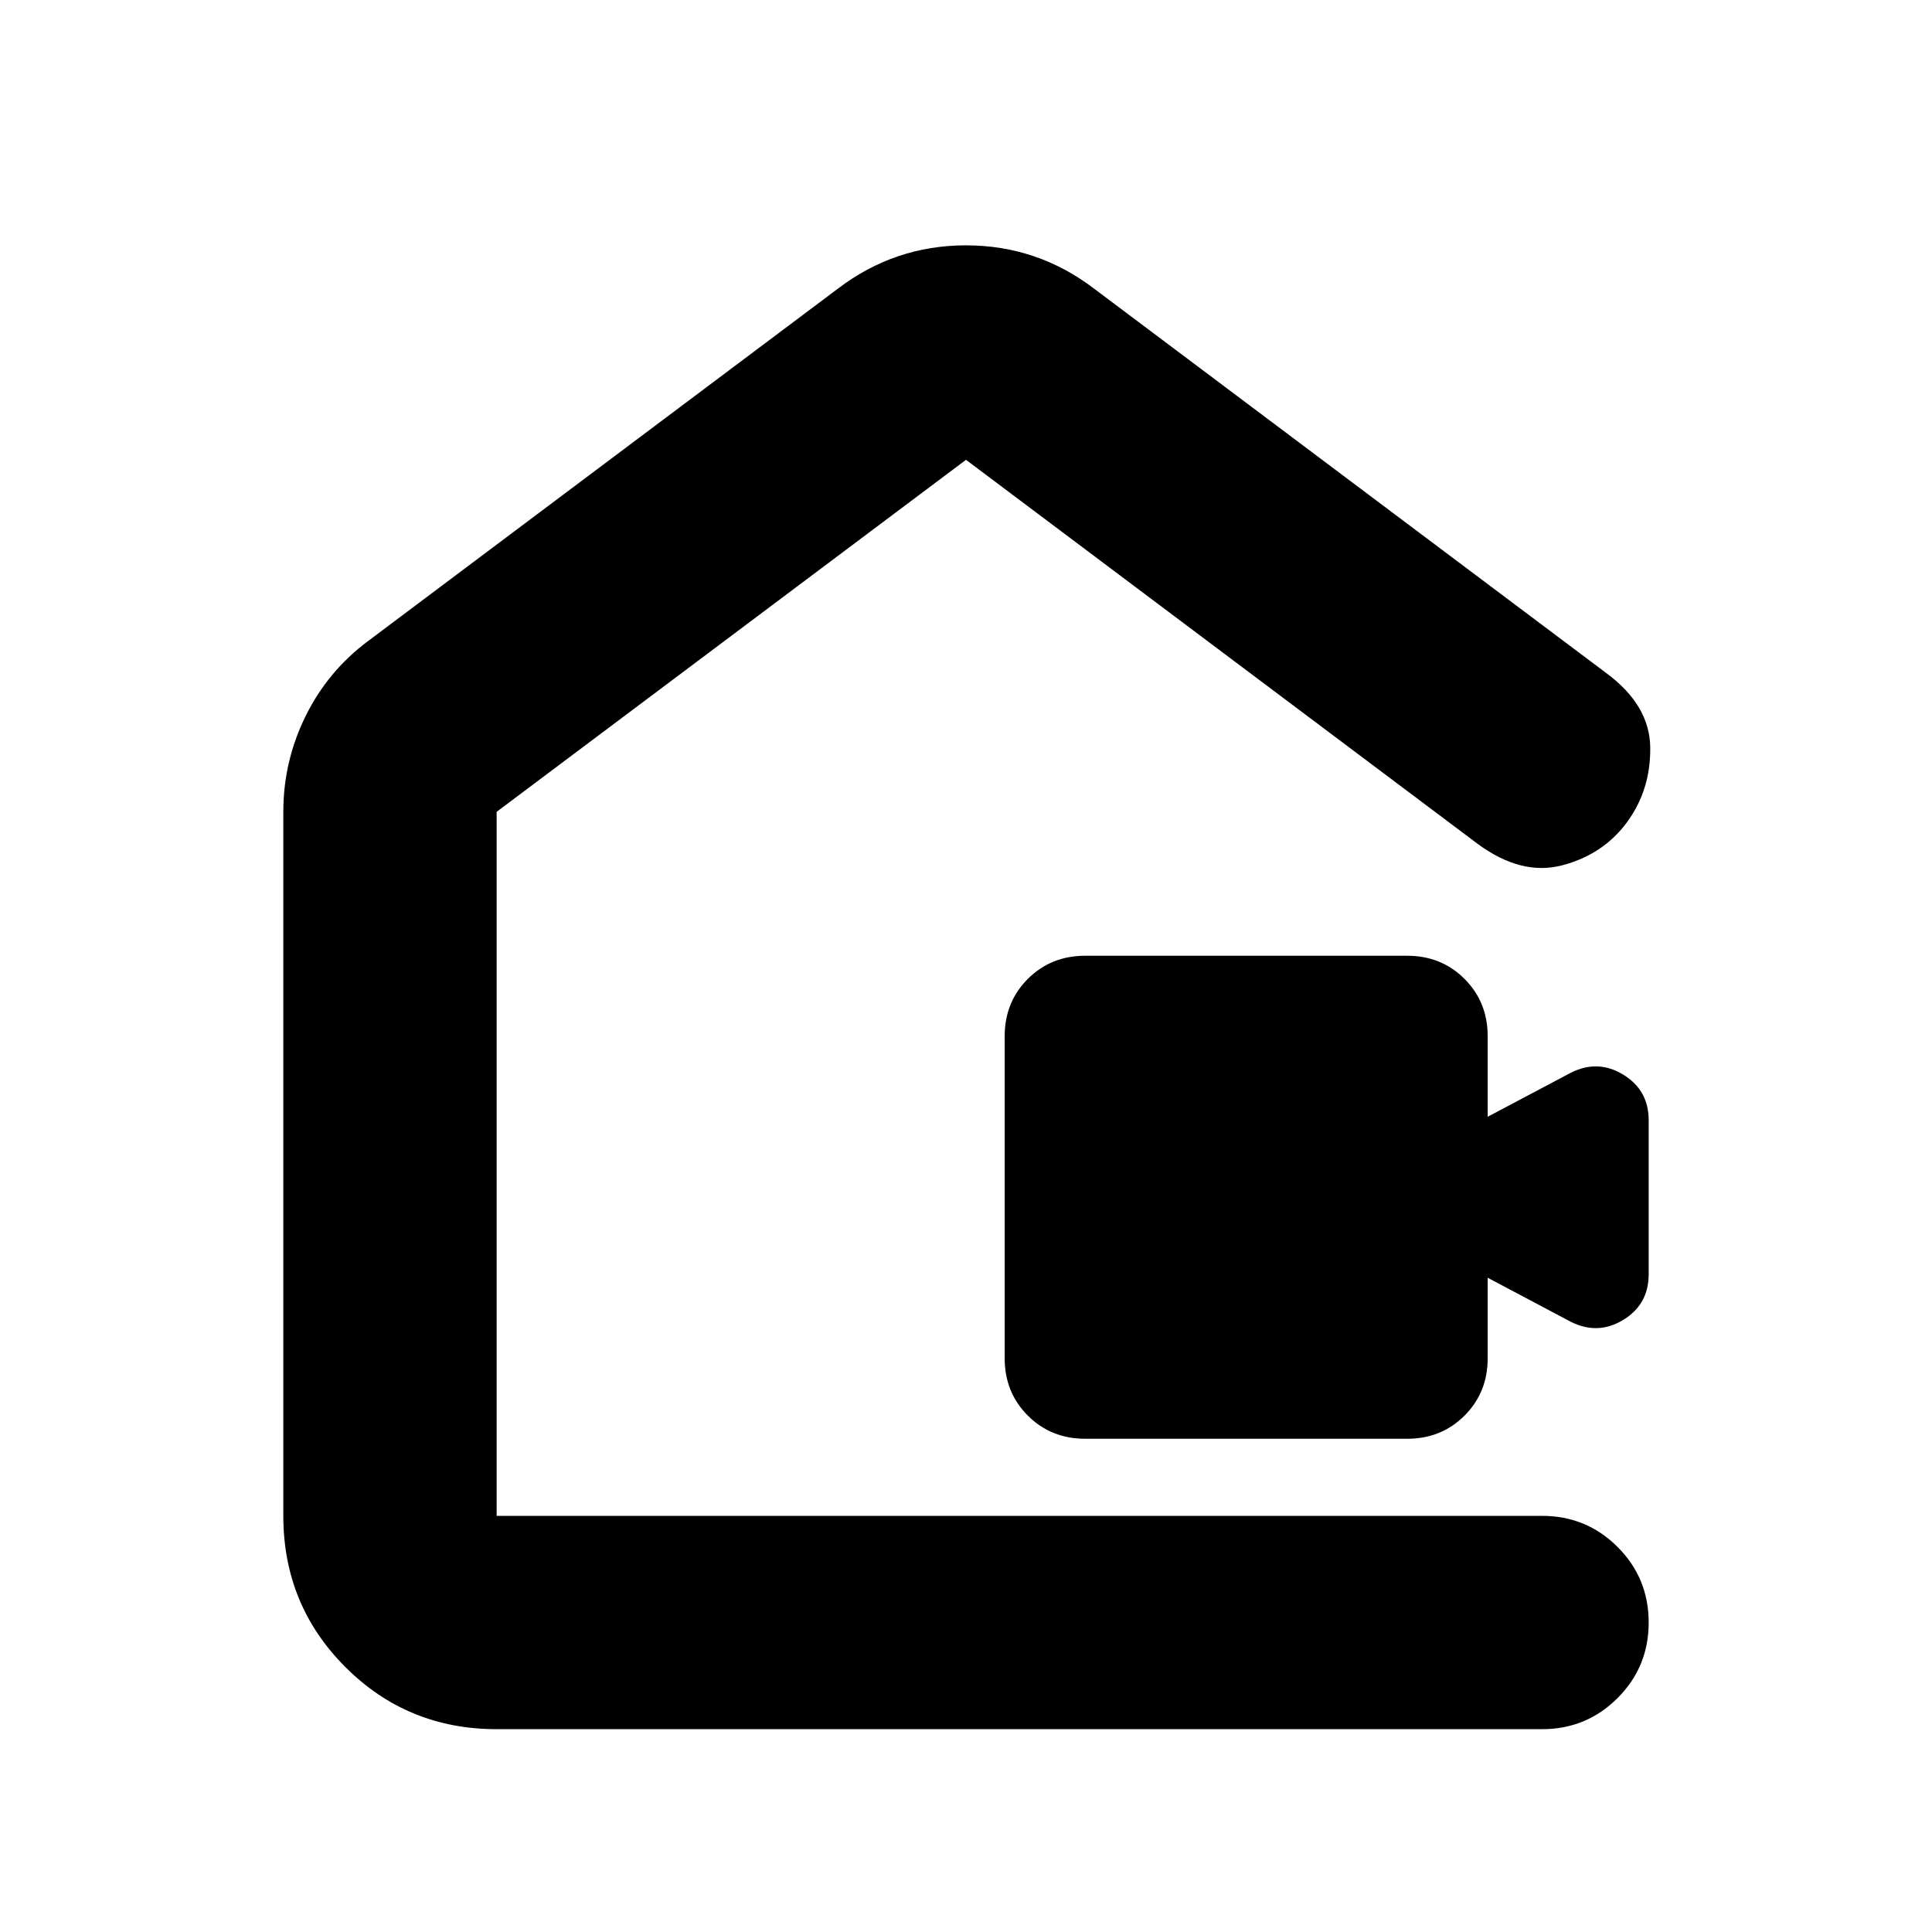 <svg xmlns="http://www.w3.org/2000/svg" height="24" viewBox="0 -960 960 960" width="24"><path d="M539.22-245.09q-17 0-28.5-11.5t-11.5-28.5v-160q0-17 11.5-28.5t28.5-11.5h160q17 0 28.5 11.5t11.5 28.5v40L780.61-427q13.39-6.7 26 1t12.61 22.65v76.52q0 14.96-12.61 22.66-12.61 7.69-26 1l-41.39-21.92v40q0 17-11.5 28.5t-28.5 11.5h-160Zm-398.44 38.31v-349.83q0-25.08 11.05-47.52 11.04-22.44 31.13-37.39l233.21-174.92q28.35-21.65 63.83-21.65t63.83 21.65l254.3 190.87q21.65 15.96 21.87 37.05.22 21.09-11.58 37.11-11.81 16.03-32.14 21.37-20.32 5.34-41.98-10.61L480-731.52 246.78-556.61v349.83h519.44q22.08 0 37.54 15.45 15.46 15.46 15.46 37.55 0 22.08-15.46 37.54t-37.54 15.46H246.78q-44.3 0-75.15-30.85-30.85-30.85-30.85-75.15ZM480-469.43Z"/></svg>